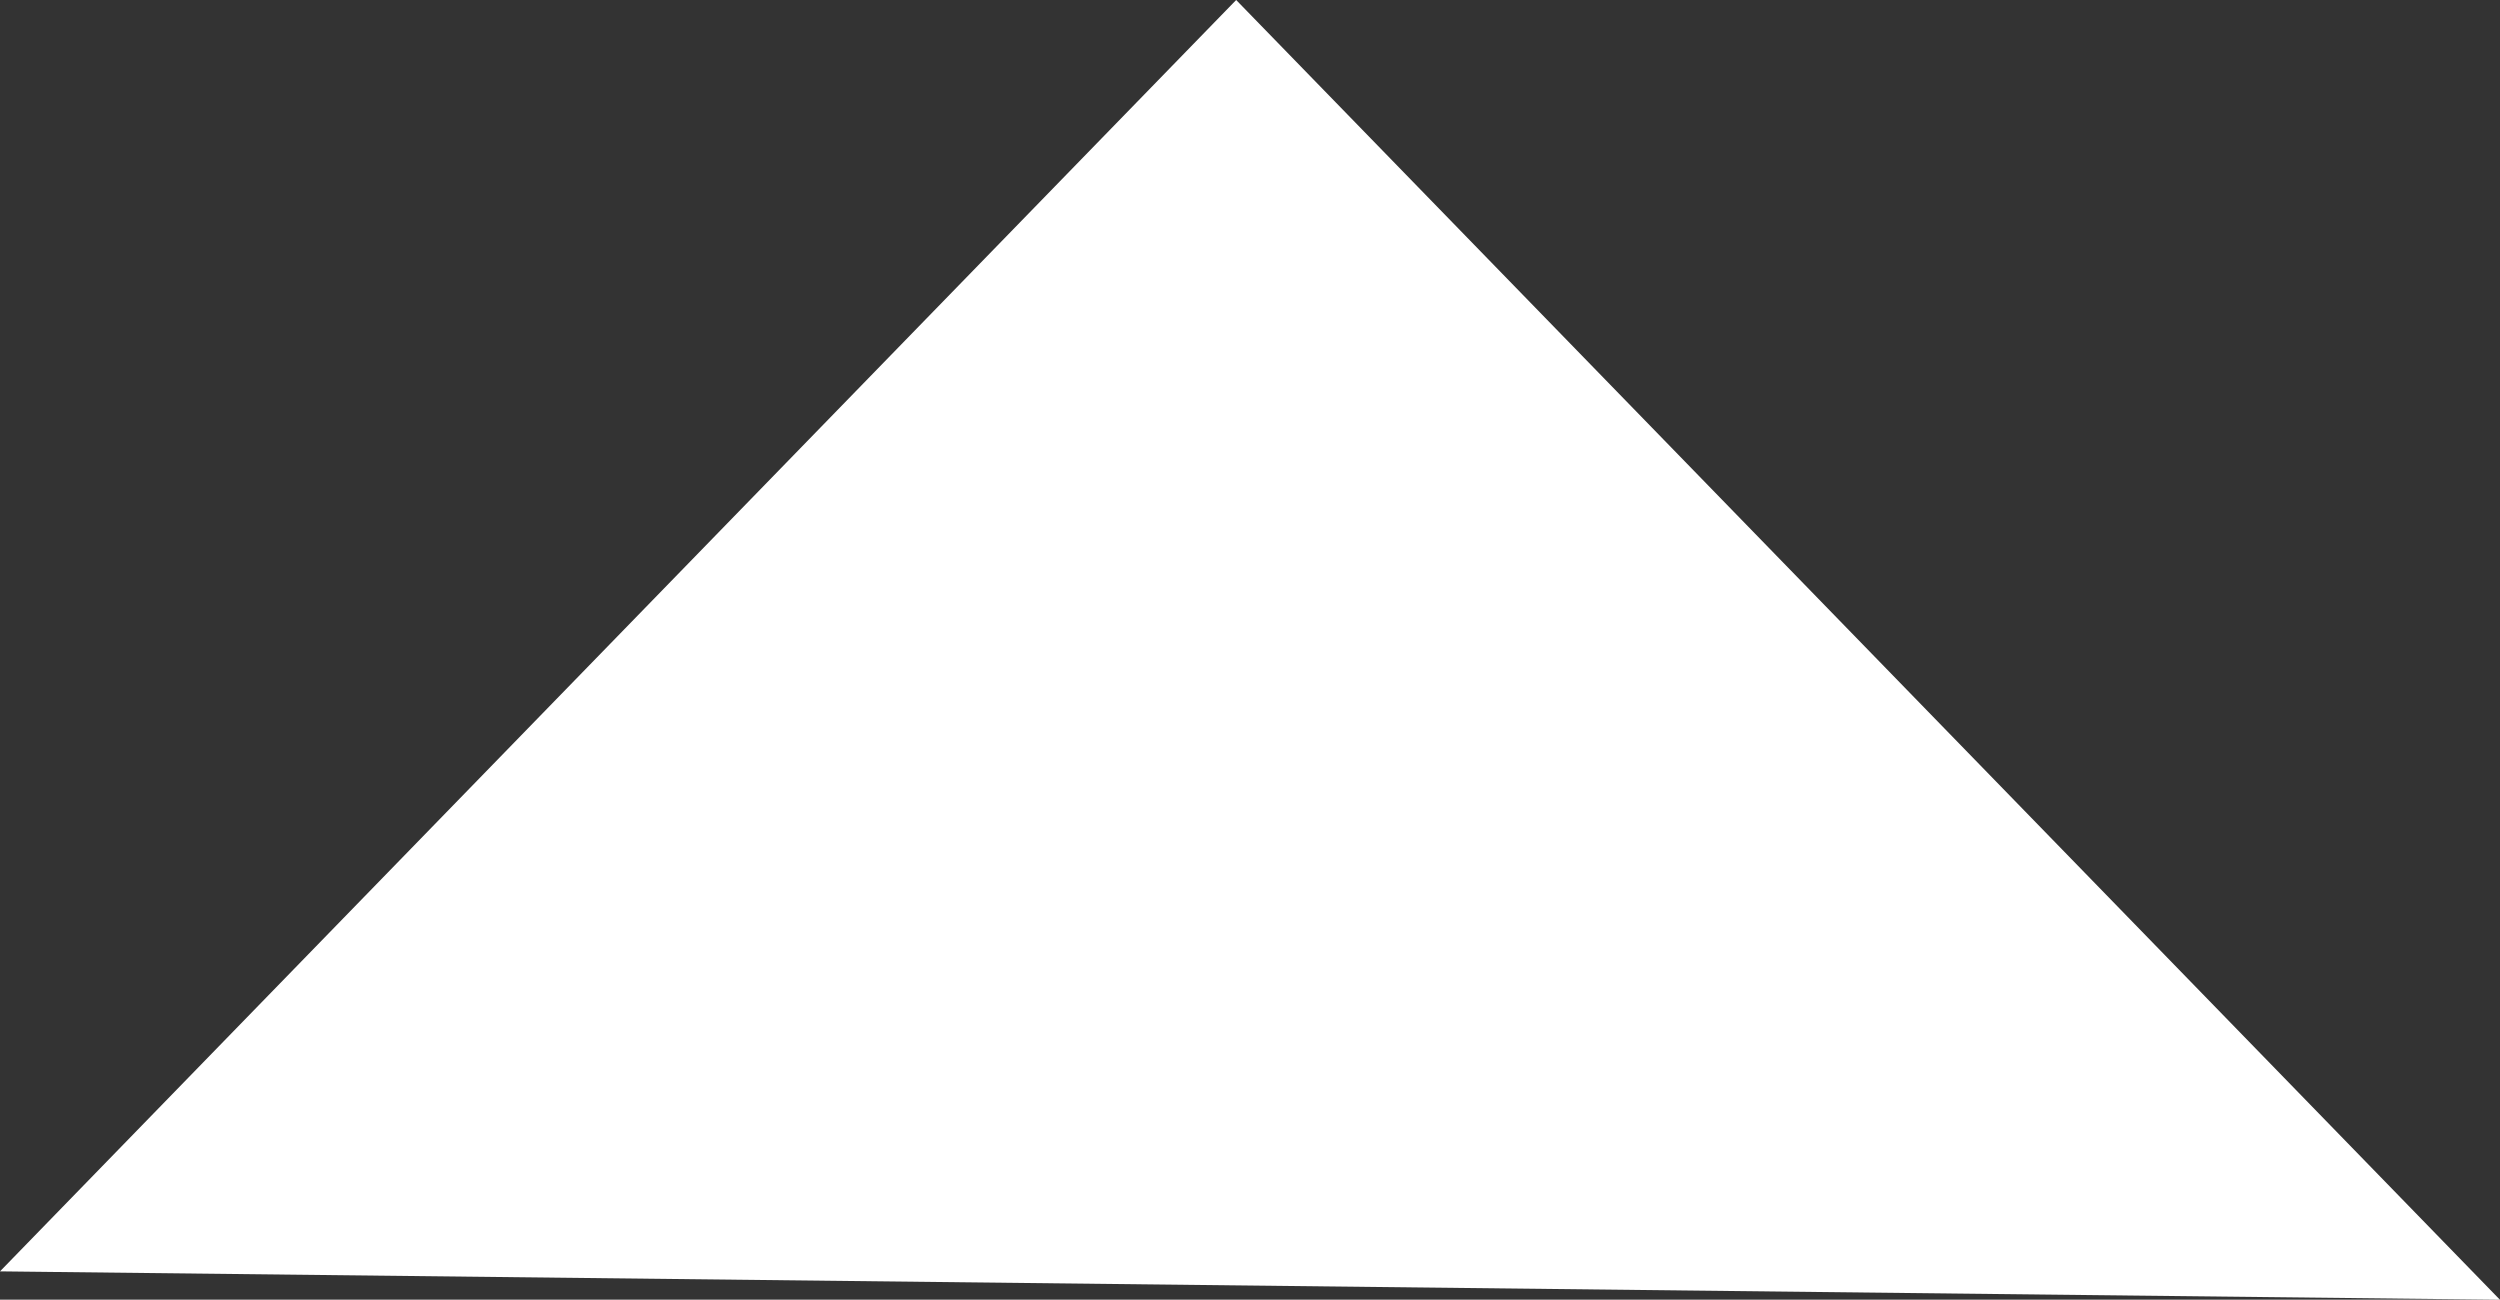 <svg xmlns="http://www.w3.org/2000/svg" width="37.507" height="19.499" viewBox="0 0 37.507 19.499">
  <rect x="0" y="0" width="37.507" height="19.499" fill="#333333" stroke="none"/>
  <path id="Trazado_1857" data-name="Trazado 1857" d="M116,338.99l18.546-19.074,18.96,19.5Z" transform="translate(-116 -319.916)" fill="#fff" fill-rule="evenodd"/>
</svg>
